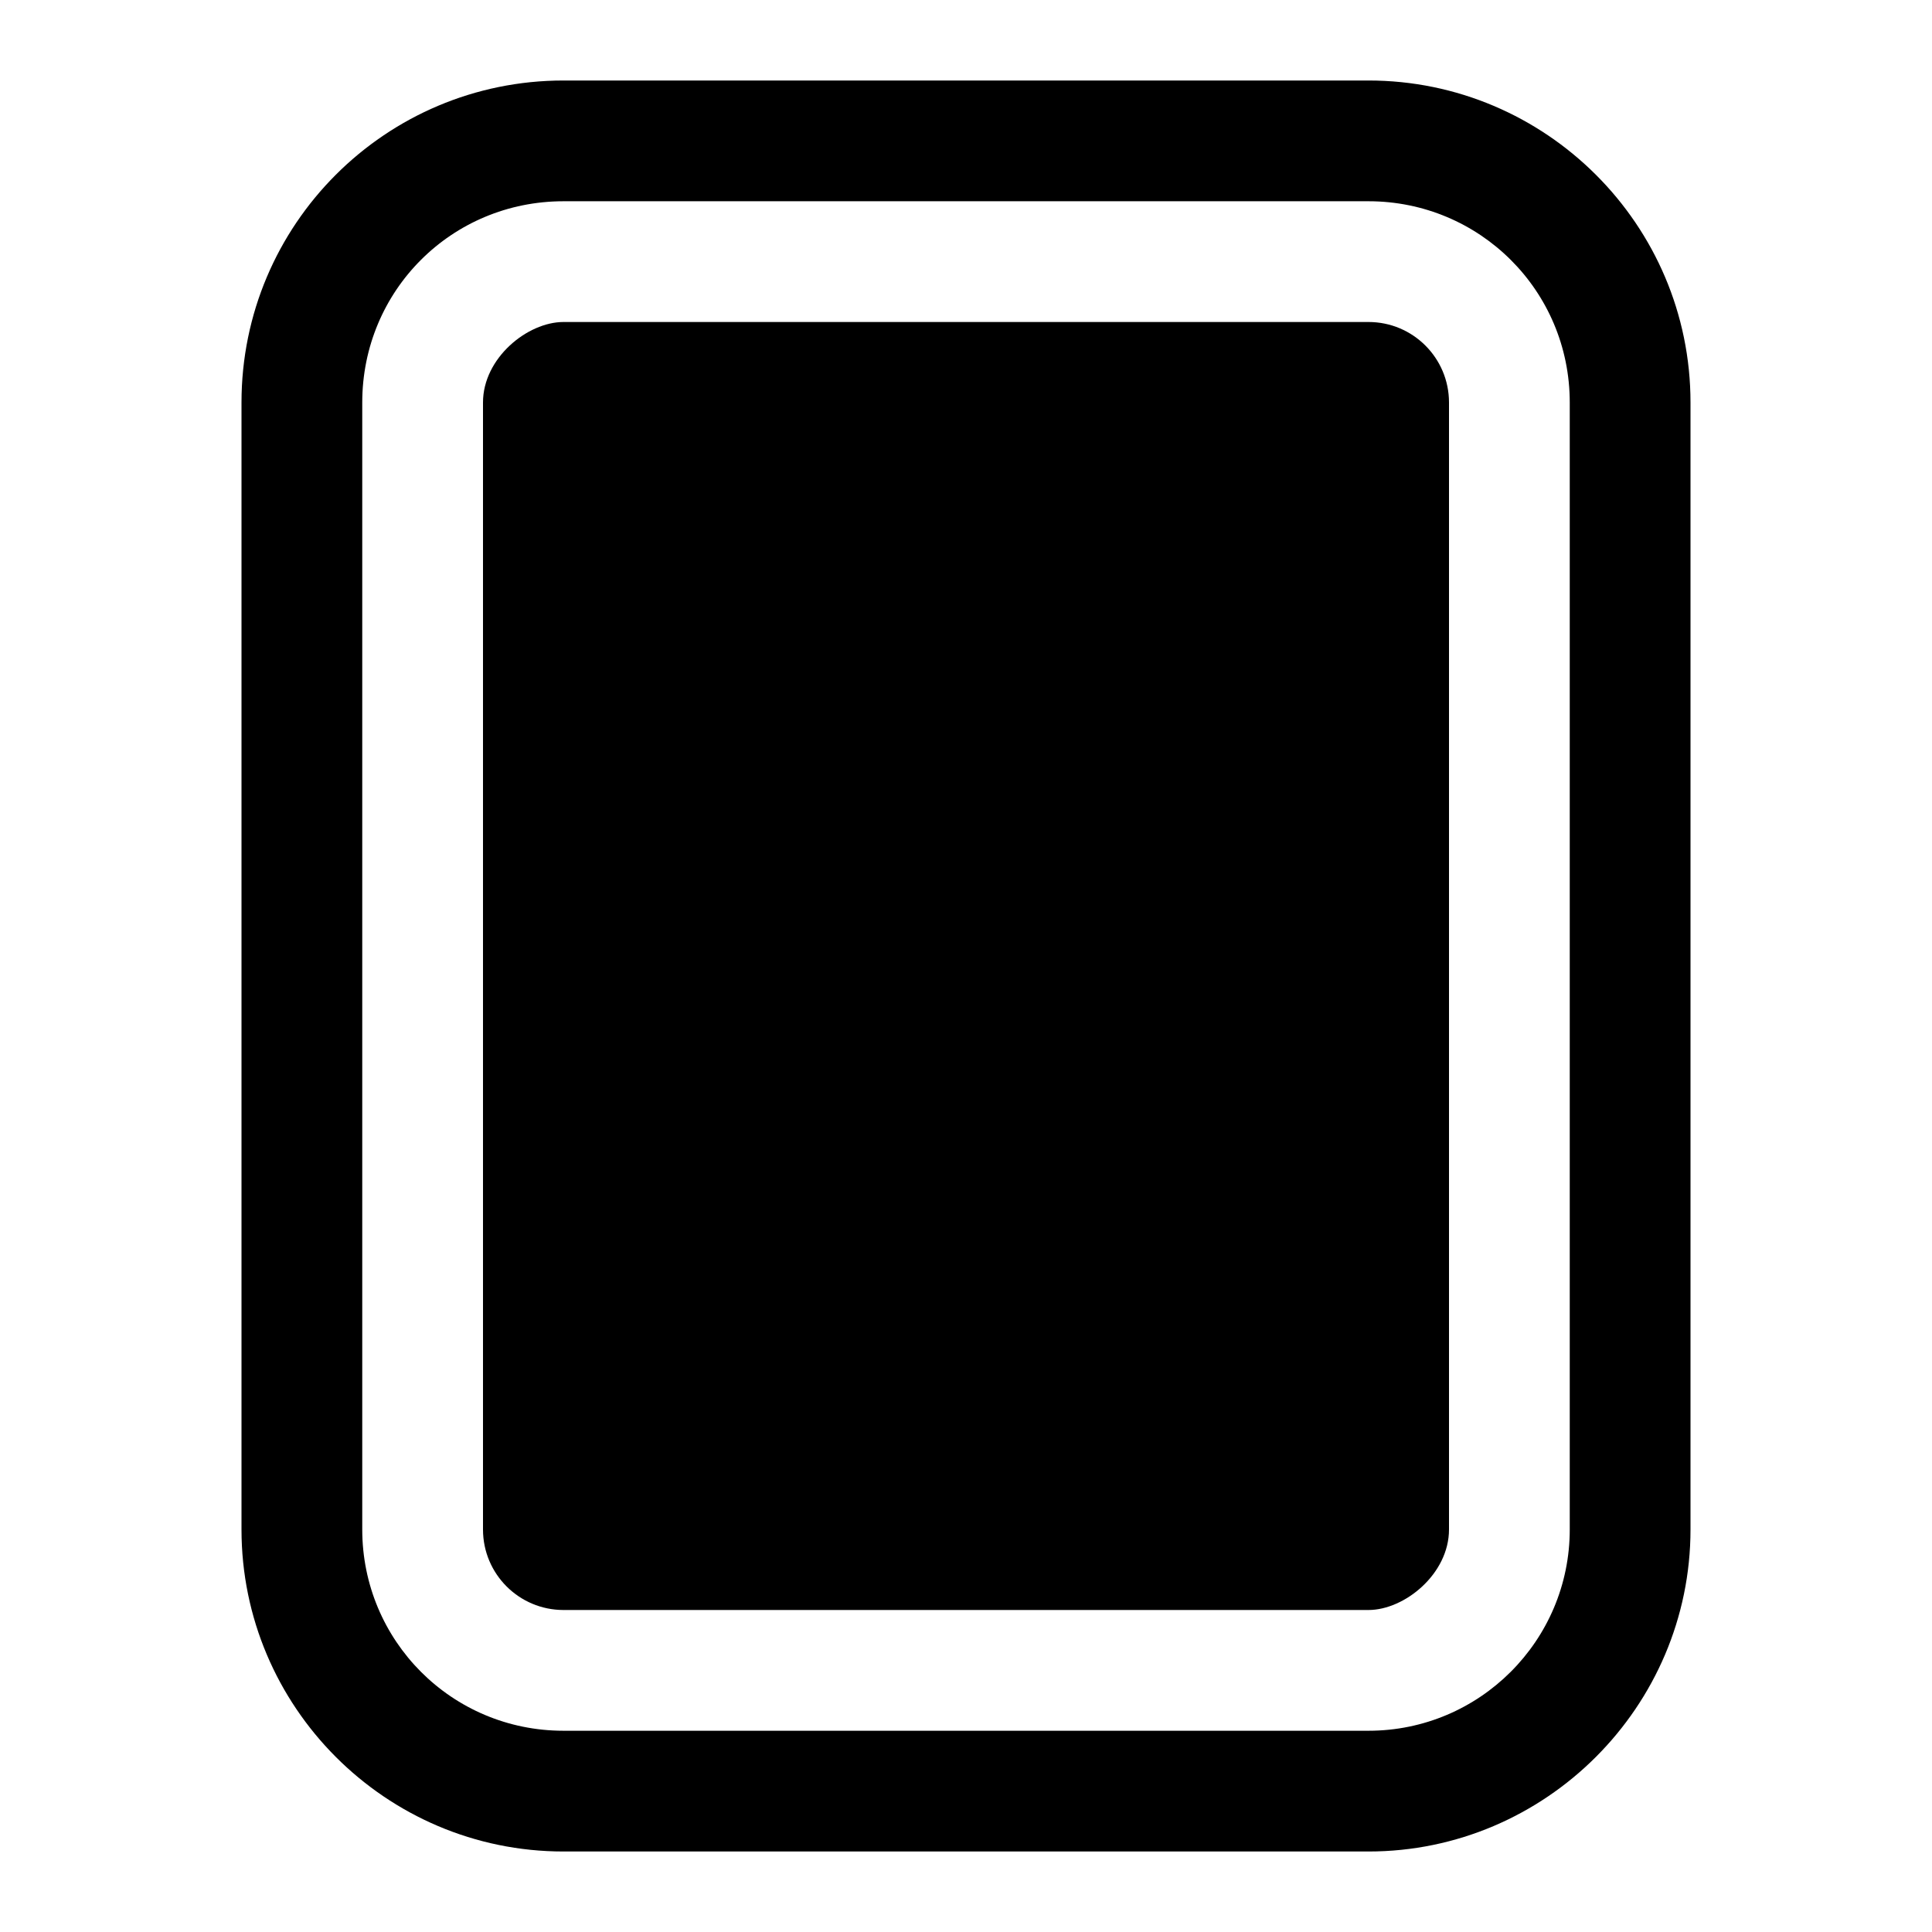 <svg width="24" height="24" viewBox="0 0 24 24" fill="none" xmlns="http://www.w3.org/2000/svg" xmlns:xlink="http://www.w3.org/1999/xlink">
	<defs>
		<clipPath id="clip464_25444">
			<rect id="属性 1=.full" width="24" height="24" fill="white" fill-opacity="0"/>
		</clipPath>
	</defs>
	<rect id="属性 1=.full" width="24" height="24" fill="#FFFFFF" fill-opacity="0"/>
	<g clip-path="url(#clip464_25444)">
		<path id="矩形 1915 (边框)" d="M17 23C19.2 23 21 21.2 21 19L21 5C21 2.79 19.2 1 17 1L7 1C4.79 1 3 2.79 3 5L3 19C3 21.2 4.79 23 7 23L17 23ZM17 21.5C18.38 21.5 19.5 20.38 19.5 19L19.5 5C19.5 3.61 18.38 2.5 17 2.5L7 2.5C5.61 2.5 4.5 3.61 4.5 5L4.5 19C4.5 20.38 5.61 21.5 7 21.5L17 21.5Z" fill="#000000" fill-opacity="1" fill-rule="evenodd"/>
		<rect id="矩形 1916" x="18" y="4" rx="1" width="16" height="12" transform="rotate(90 18 4)" fill="#000000" fill-opacity="1"/>
	</g>
</svg>